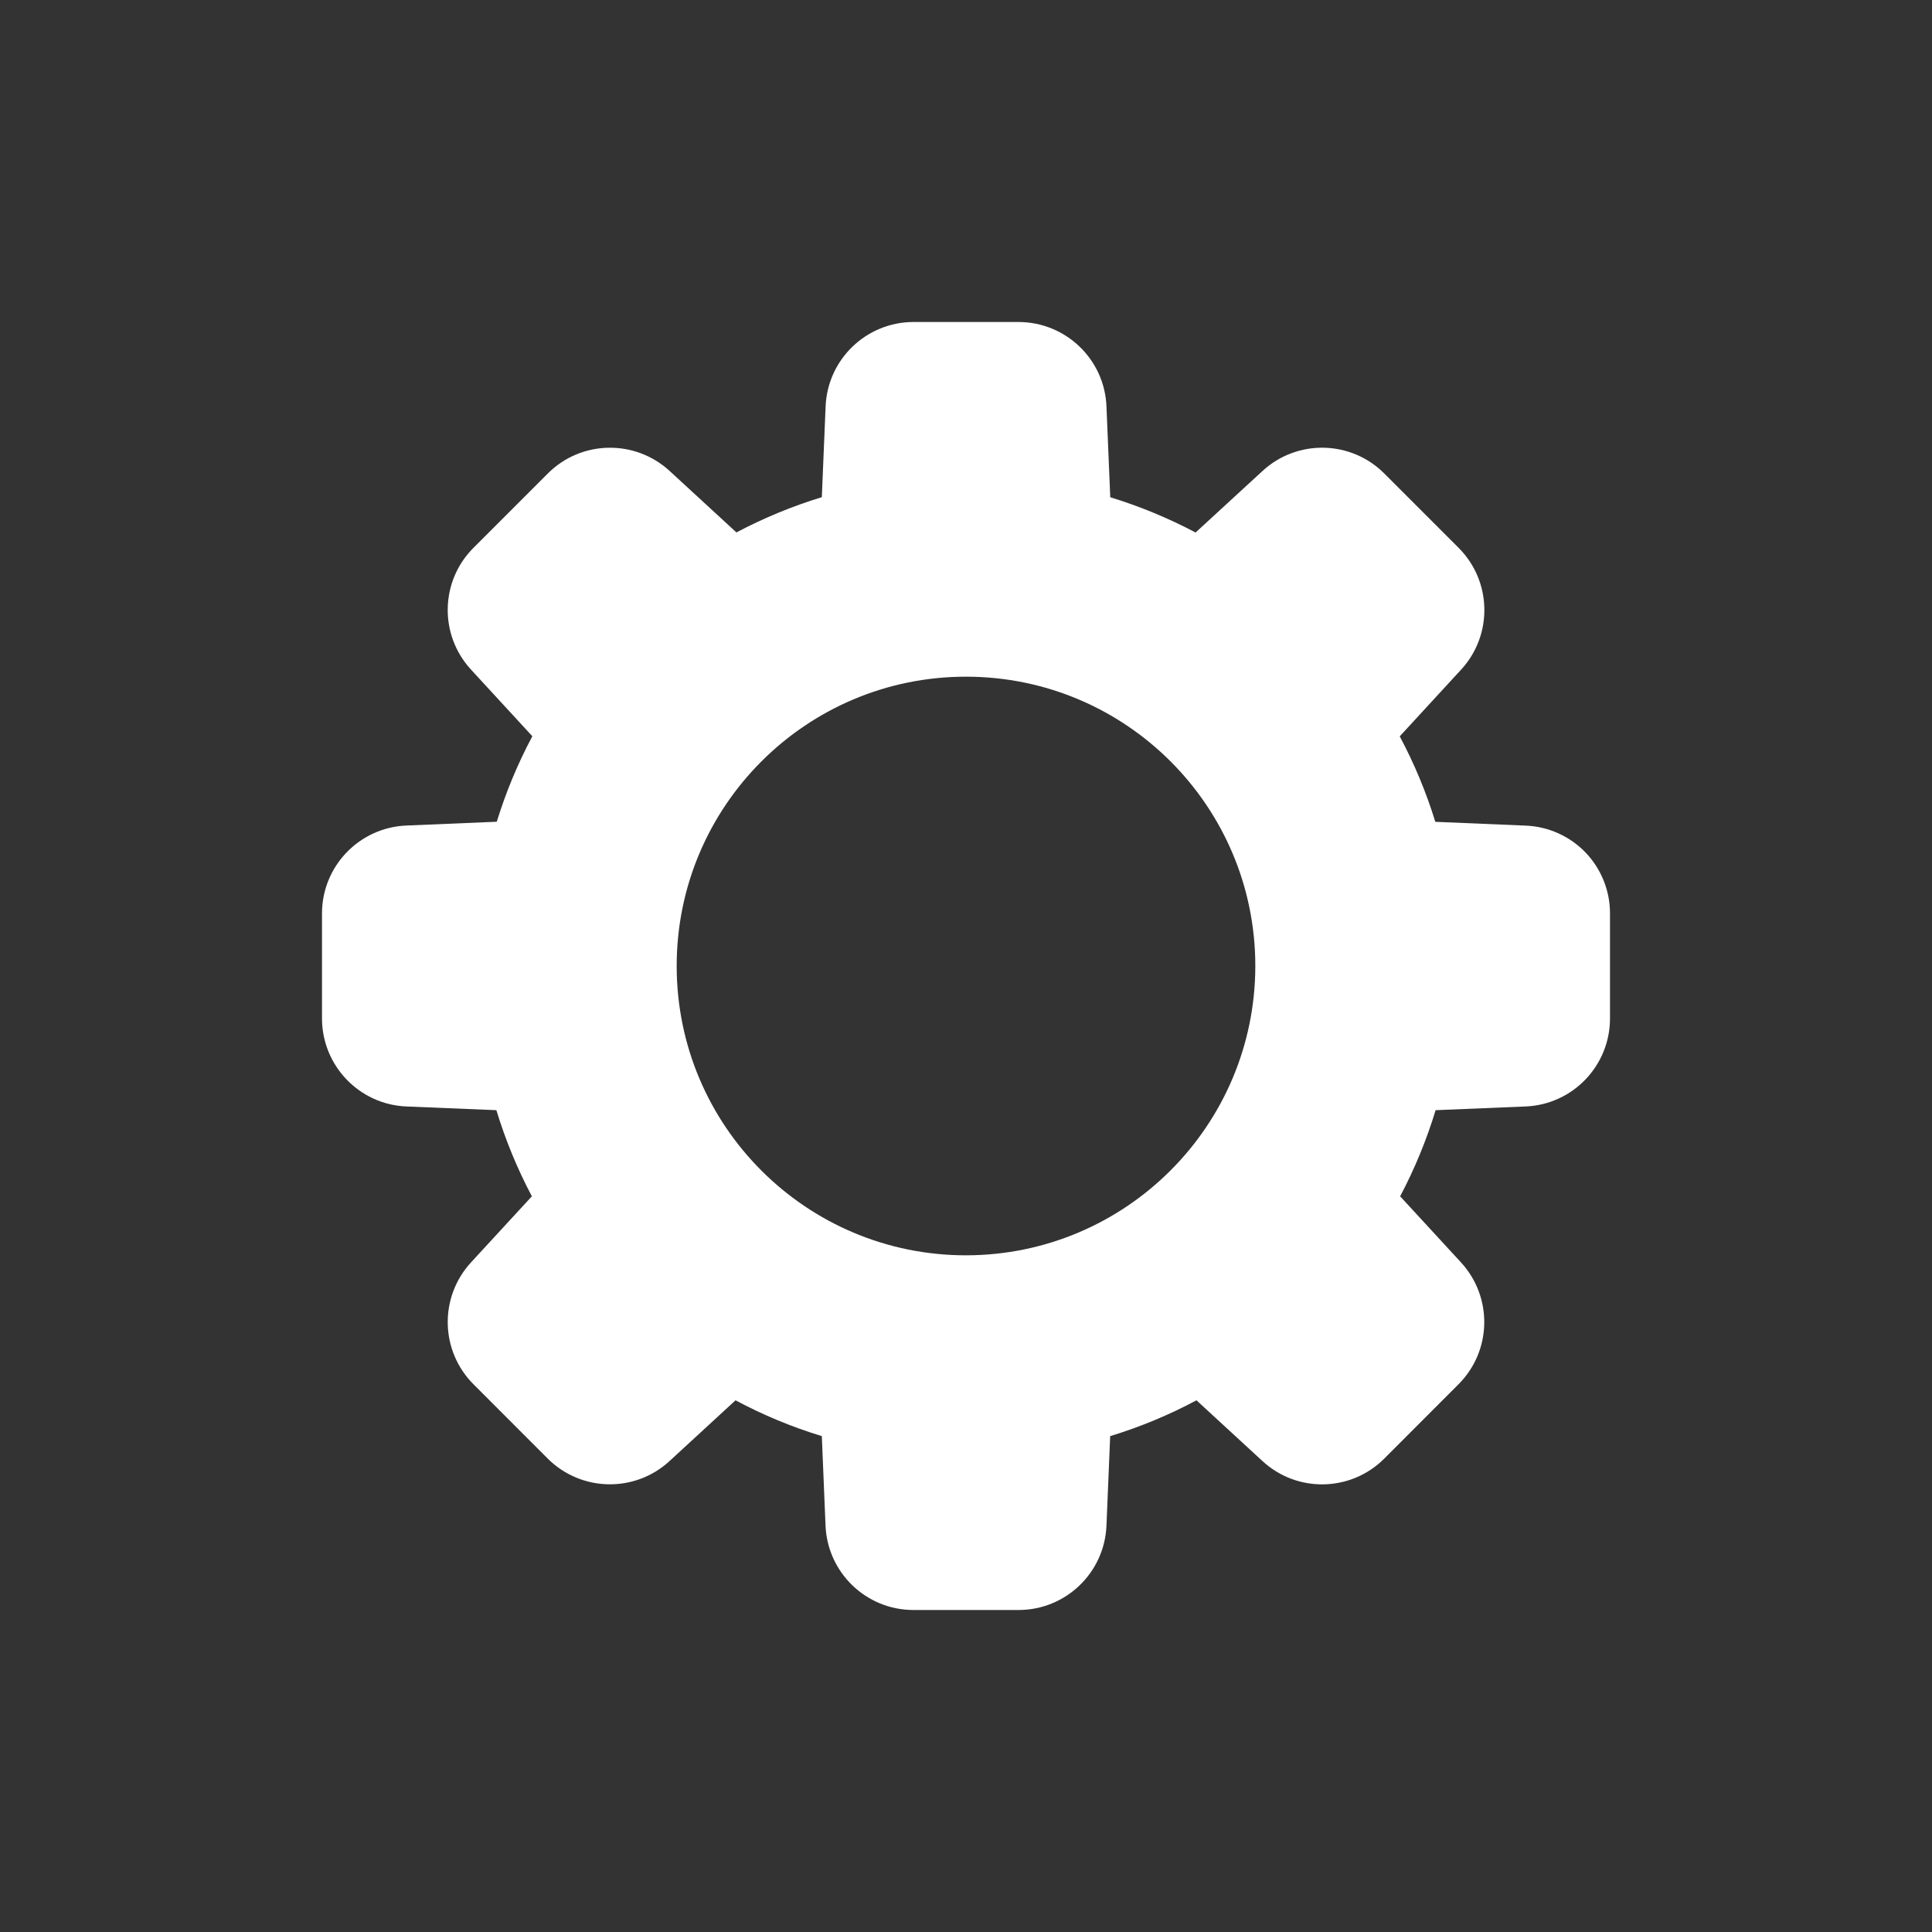 <svg width="24" height="24" viewBox="0 0 24 24" fill="none" xmlns="http://www.w3.org/2000/svg">
<rect x="0" y="0" width="24" height="24" fill="#333333" stroke="none"/>
<path fill-rule="evenodd" clip-rule="evenodd" d="M12 15.594C10.015 15.594 8.406 13.985 8.406 12C8.406 10.015 10.015 8.406 12 8.406C13.985 8.406 15.594 10.015 15.594 12C15.592 13.984 13.984 15.592 12 15.594ZM19.697 10.591C19.501 10.387 19.234 10.267 18.951 10.256L17.83 10.209C17.717 9.842 17.569 9.486 17.388 9.147L18.149 8.32C18.548 7.888 18.534 7.219 18.118 6.804L17.197 5.883C16.783 5.467 16.113 5.453 15.682 5.852L14.852 6.615C14.513 6.436 14.158 6.289 13.792 6.177L13.745 5.05C13.722 4.463 13.239 4 12.651 4H11.349C10.762 4 10.28 4.463 10.256 5.049L10.209 6.176C9.842 6.288 9.487 6.435 9.148 6.614L8.319 5.851C7.887 5.454 7.218 5.467 6.804 5.883L5.883 6.804C5.467 7.218 5.453 7.887 5.852 8.319L6.613 9.146C6.432 9.485 6.284 9.841 6.171 10.208L5.049 10.255C4.462 10.279 3.999 10.762 4 11.349V12.651C4 13.238 4.463 13.721 5.049 13.745L6.166 13.791C6.279 14.161 6.426 14.519 6.607 14.861L5.851 15.682C5.454 16.114 5.467 16.782 5.883 17.197L6.803 18.118C7.218 18.533 7.887 18.547 8.318 18.149L9.137 17.395C9.479 17.578 9.838 17.727 10.209 17.84L10.255 18.951C10.279 19.538 10.762 20.001 11.349 20H12.651C13.238 20.001 13.721 19.538 13.745 18.951L13.791 17.84C14.162 17.727 14.521 17.578 14.863 17.395L15.682 18.149C16.113 18.548 16.782 18.534 17.197 18.118L18.117 17.197C18.533 16.782 18.546 16.114 18.149 15.682L17.393 14.861C17.574 14.519 17.721 14.161 17.834 13.791L18.951 13.745C19.538 13.721 20 13.238 20 12.651V11.349C20.001 11.067 19.892 10.795 19.697 10.591V10.591Z" fill="white"/>
</svg>
